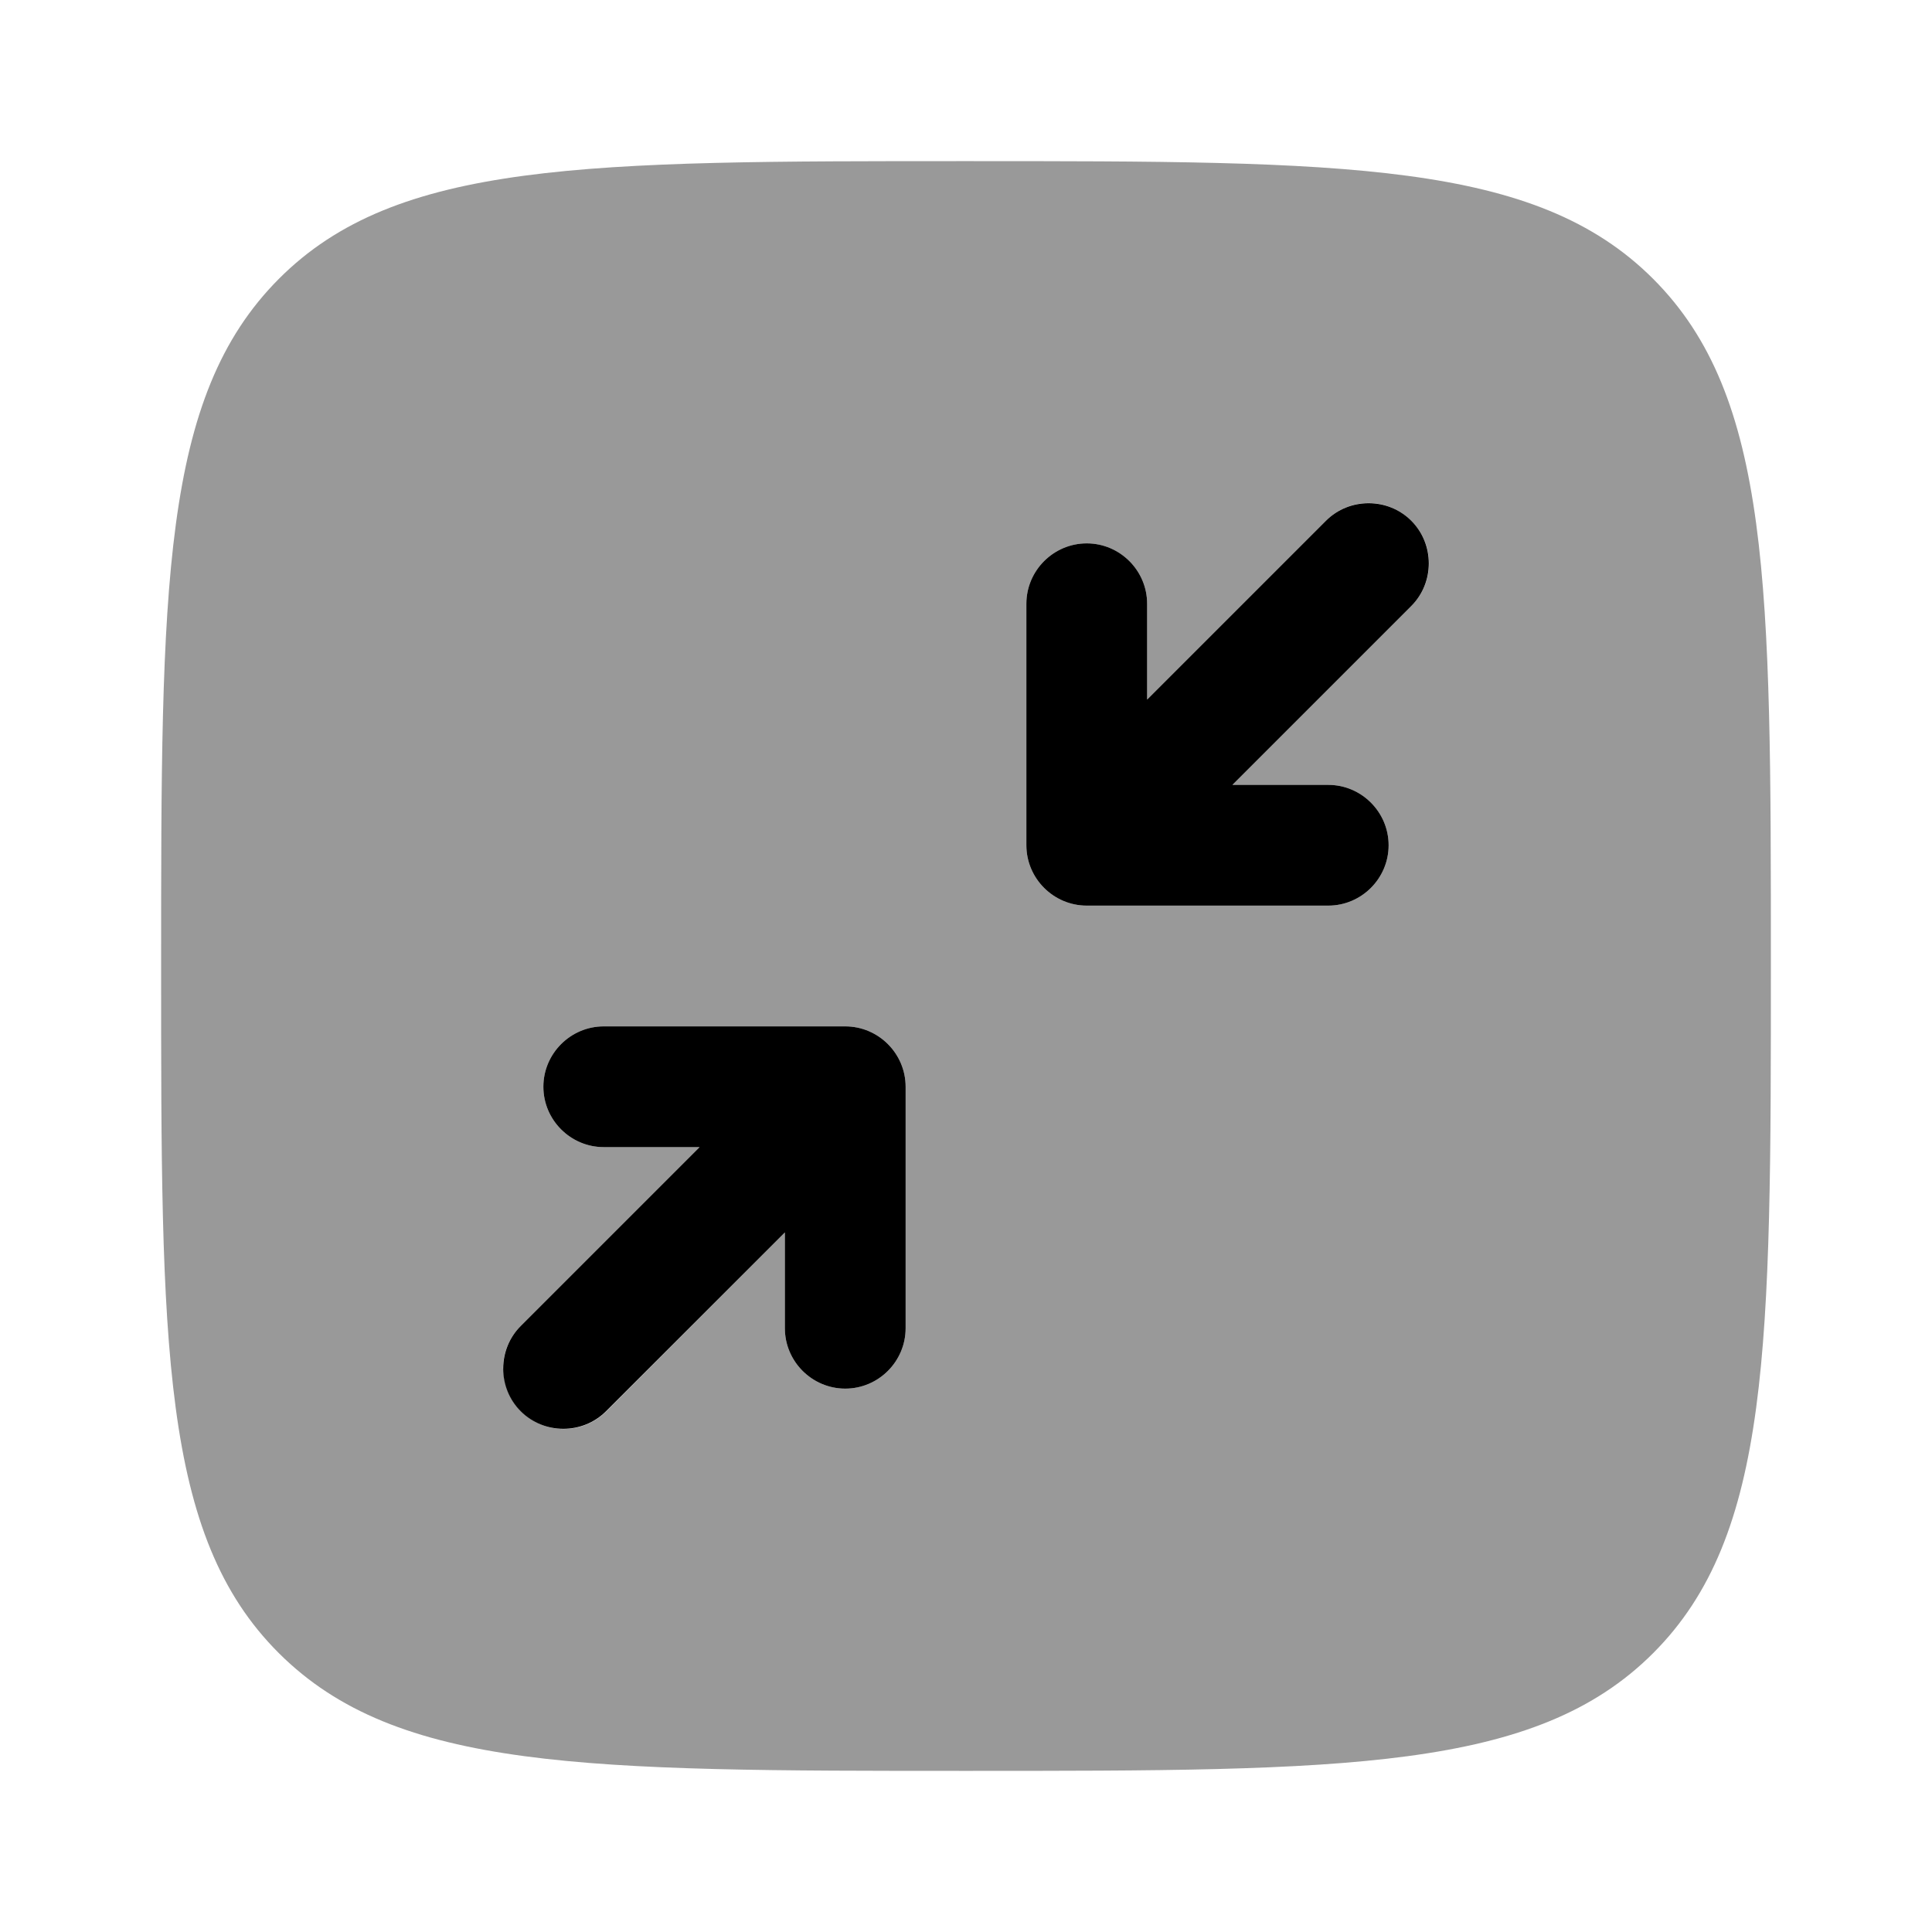 <svg xmlns="http://www.w3.org/2000/svg" viewBox="0 0 512 512"><!--!Font Awesome Pro 6.6.0 by @fontawesome - https://fontawesome.com License - https://fontawesome.com/license (Commercial License) Copyright 2024 Fonticons, Inc.--><path class="fa-secondary" opacity=".4" d="M42.7 256c0-100.6 0-150.8 31.2-182.1S155.4 42.7 256 42.7s150.9 0 182.1 31.2c31.2 31.2 31.2 81.3 31.2 181.3l0 .8c0 100.6 0 150.9-31.2 182.1s-81.5 31.2-182.1 31.2s-150.8 0-182.1-31.2S42.7 356.6 42.7 256zm90.7 106.7c0 4.1 1.6 8.2 4.7 11.3s7.2 4.7 11.3 4.7s8.2-1.6 11.3-4.7L208 326.6l0 25.4c0 8.8 7.2 16 16 16s16-7.2 16-16l0-64c0-8.8-7.2-16-16-16l-64 0c-8.8 0-16 7.2-16 16s7.2 16 16 16l25.4 0L138 351.4c-3.1 3.1-4.7 7.2-4.7 11.3zM272 160l0 64c0 8.8 7.2 16 16 16l64 0c8.8 0 16-7.2 16-16s-7.2-16-16-16l-25.4 0L374 160.6c3.1-3.1 4.7-7.2 4.7-11.3s-1.6-8.2-4.7-11.3s-7.2-4.7-11.3-4.7s-8.2 1.6-11.3 4.7L304 185.4l0-25.4c0-8.8-7.2-16-16-16s-16 7.2-16 16z"/><path class="fa-primary" d="M138 374c-6.2-6.2-6.2-16.4 0-22.6L185.4 304 160 304c-8.8 0-16-7.2-16-16s7.2-16 16-16l64 0c8.8 0 16 7.2 16 16l0 64c0 8.8-7.2 16-16 16s-16-7.2-16-16l0-25.4L160.6 374c-6.2 6.2-16.4 6.2-22.6 0zM368 224c0 8.8-7.2 16-16 16l-64 0c-8.8 0-16-7.2-16-16l0-64c0-8.8 7.2-16 16-16s16 7.2 16 16l0 25.4L351.4 138c6.2-6.2 16.4-6.2 22.6 0s6.2 16.4 0 22.6L326.6 208l25.4 0c8.8 0 16 7.2 16 16z"/></svg>